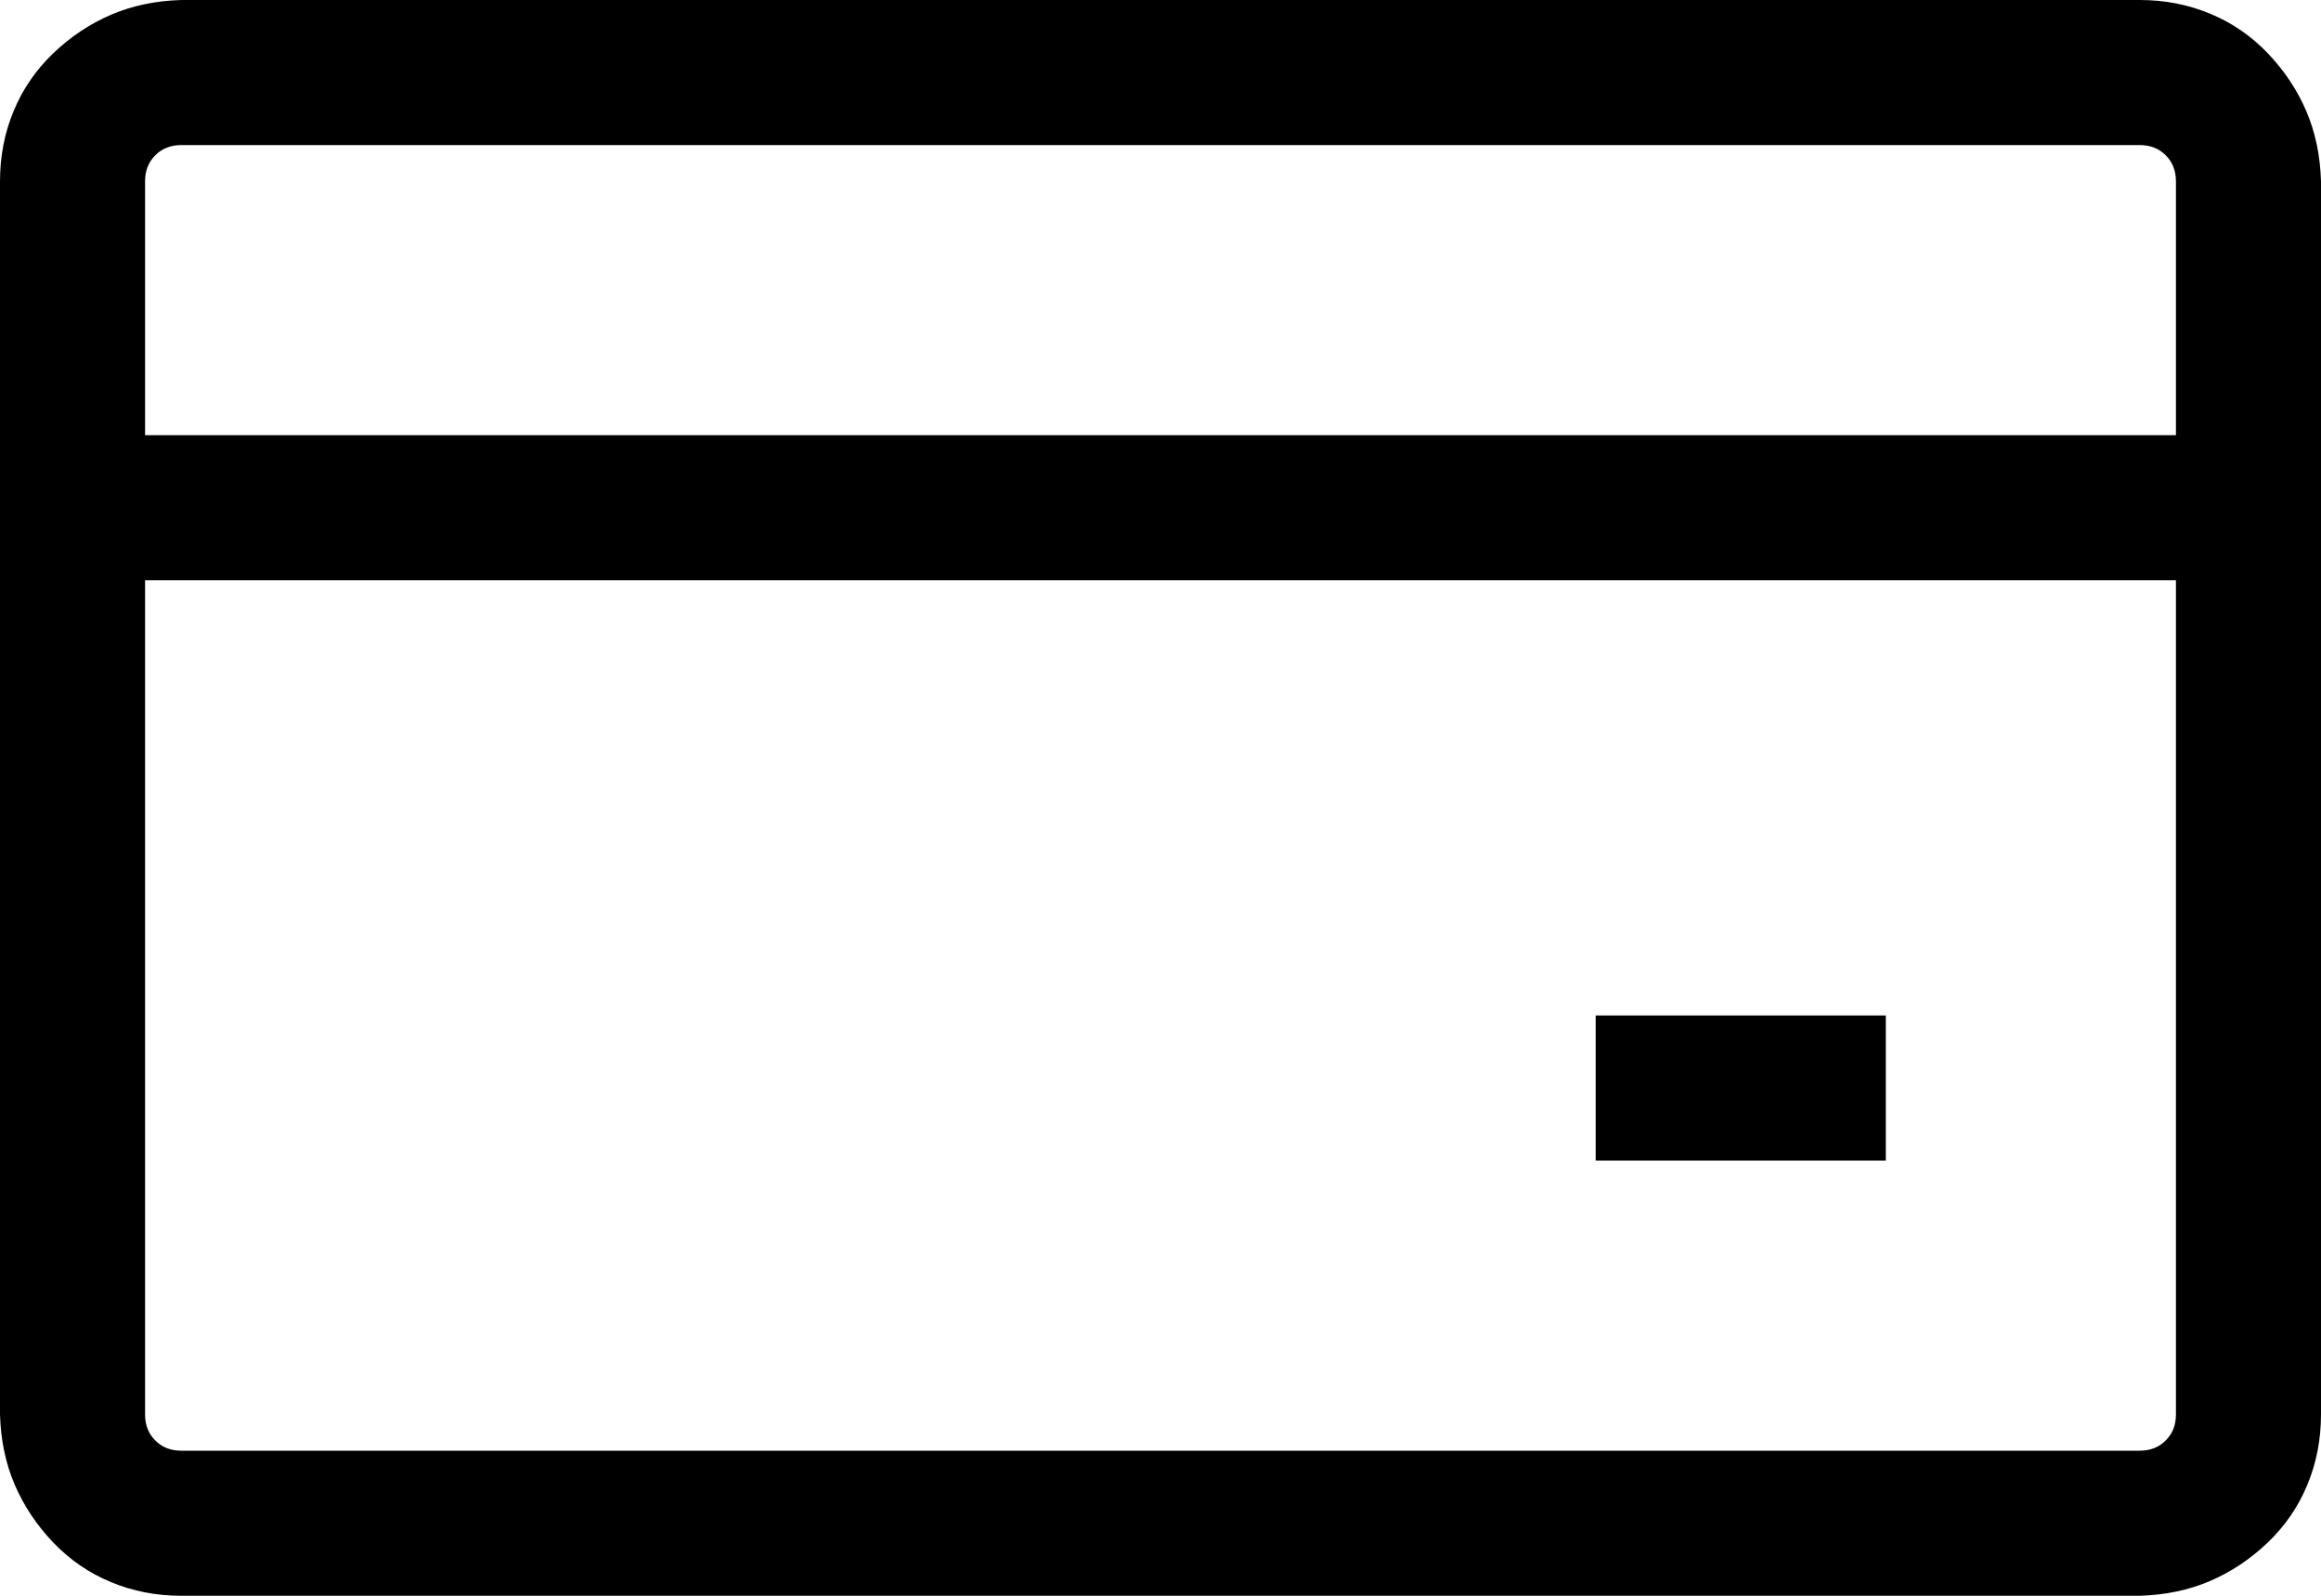 <svg width="32" height="22" viewBox="0 0 32 22" fill="none" xmlns="http://www.w3.org/2000/svg">
<path d="M29.5 0C29.844 0 30.167 0.062 30.469 0.188C30.771 0.312 31.037 0.495 31.266 0.734C31.495 0.974 31.672 1.24 31.797 1.531C31.922 1.823 31.99 2.146 32 2.5V19.5C32 19.844 31.938 20.167 31.812 20.469C31.688 20.771 31.505 21.037 31.266 21.266C31.026 21.495 30.76 21.672 30.469 21.797C30.177 21.922 29.854 21.99 29.5 22H2.5C2.156 22 1.833 21.938 1.531 21.812C1.229 21.688 0.964 21.505 0.734 21.266C0.505 21.026 0.328 20.76 0.203 20.469C0.078 20.177 0.01 19.854 0 19.5V2.5C0 2.156 0.062 1.833 0.188 1.531C0.312 1.229 0.495 0.964 0.734 0.734C0.974 0.505 1.24 0.328 1.531 0.203C1.823 0.078 2.146 0.01 2.5 0H29.5ZM2.5 2C2.354 2 2.234 2.047 2.141 2.141C2.047 2.234 2 2.354 2 2.5V6H30V2.5C30 2.354 29.953 2.234 29.859 2.141C29.766 2.047 29.646 2 29.5 2H2.5ZM29.5 20C29.646 20 29.766 19.953 29.859 19.859C29.953 19.766 30 19.646 30 19.5V8H2V19.5C2 19.646 2.047 19.766 2.141 19.859C2.234 19.953 2.354 20 2.5 20H29.5ZM22 14H26V16H22V14Z" fill="black"/>
</svg>
